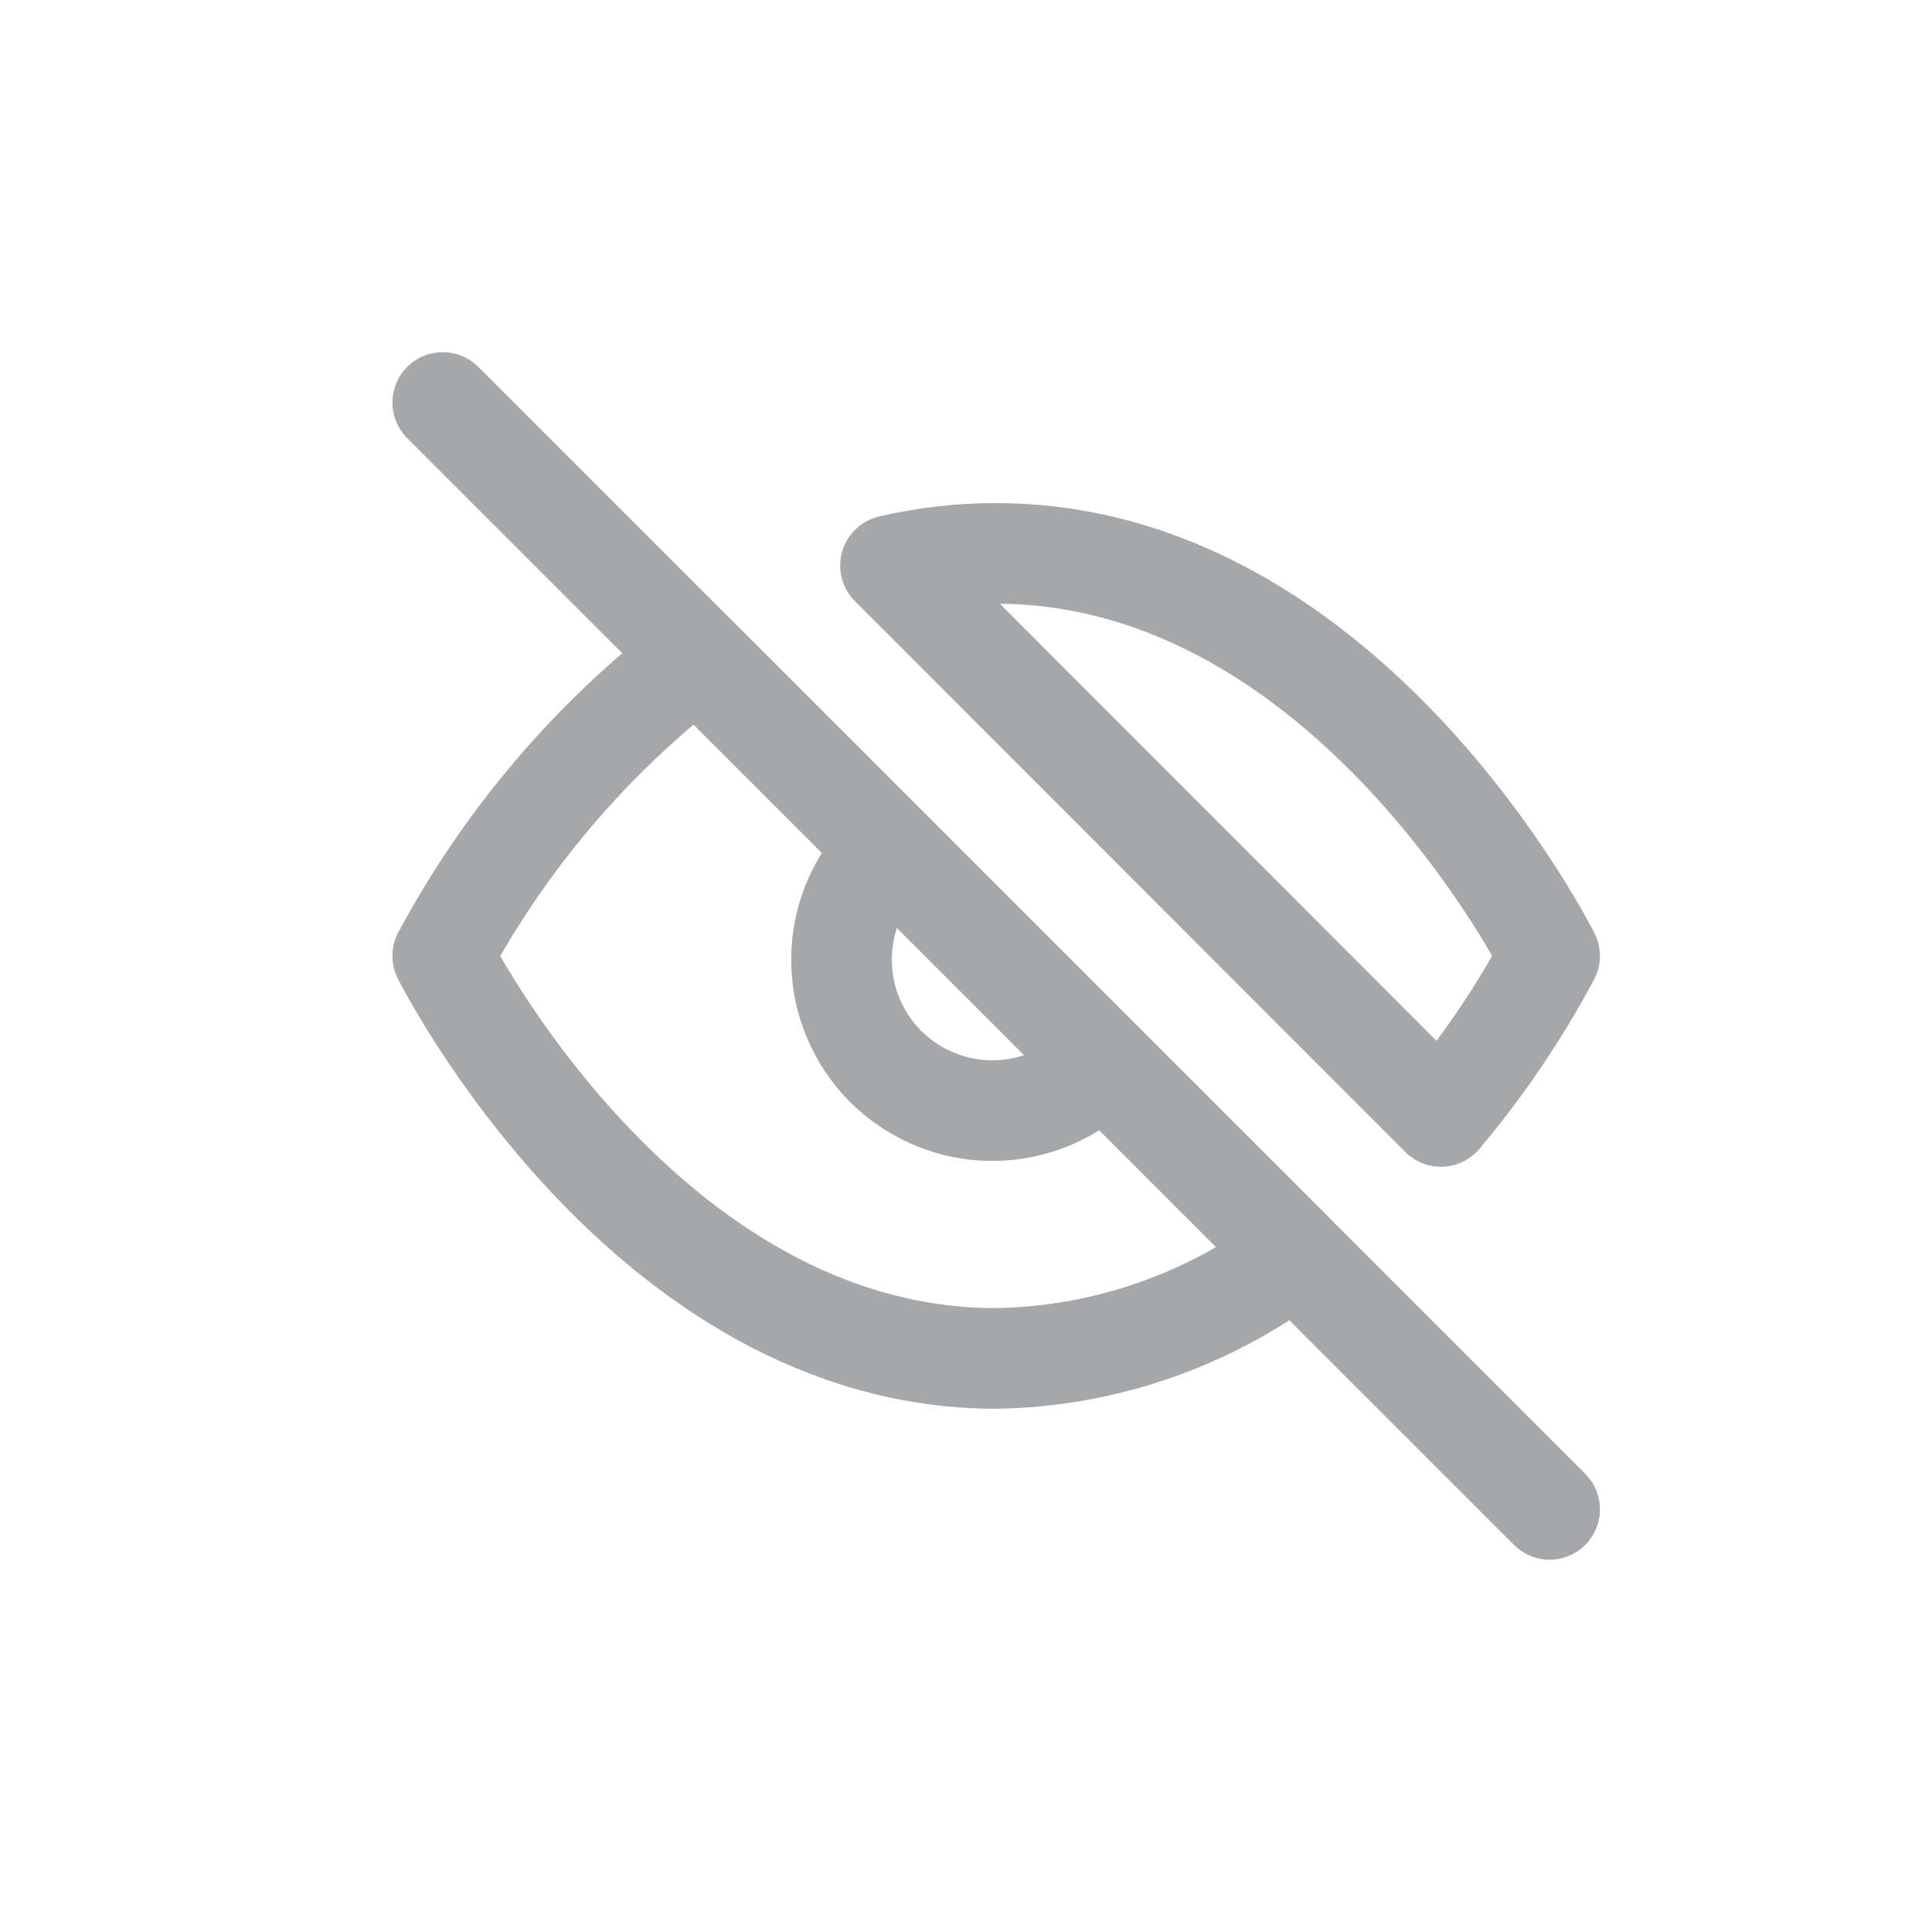 <svg width="24" height="24" viewBox="0 0 24 24" fill="none" xmlns="http://www.w3.org/2000/svg">
<g opacity="0.4">
<path d="M13.7 13.2C13.528 13.384 13.321 13.532 13.091 13.634C12.861 13.737 12.613 13.792 12.361 13.796C12.11 13.801 11.86 13.755 11.626 13.66C11.393 13.566 11.181 13.426 11.002 13.248C10.824 13.07 10.684 12.857 10.59 12.624C10.495 12.39 10.449 12.14 10.454 11.889C10.458 11.637 10.513 11.389 10.616 11.159C10.718 10.929 10.866 10.722 11.05 10.55M16.087 15.588C15.019 16.402 13.718 16.853 12.375 16.875C8 16.875 5.5 11.875 5.5 11.875C6.277 10.426 7.356 9.16 8.662 8.163L16.087 15.588ZM11.062 7.025C11.493 6.924 11.933 6.874 12.375 6.875C16.75 6.875 19.25 11.875 19.25 11.875C18.871 12.585 18.418 13.253 17.9 13.869L11.062 7.025Z" stroke="#202226" stroke-width="1.25" stroke-linecap="round" stroke-linejoin="round"/>
<path d="M5.5 5L19.25 18.75" stroke="#202226" stroke-width="1.25" stroke-linecap="round" stroke-linejoin="round"/>
</g>
</svg>
